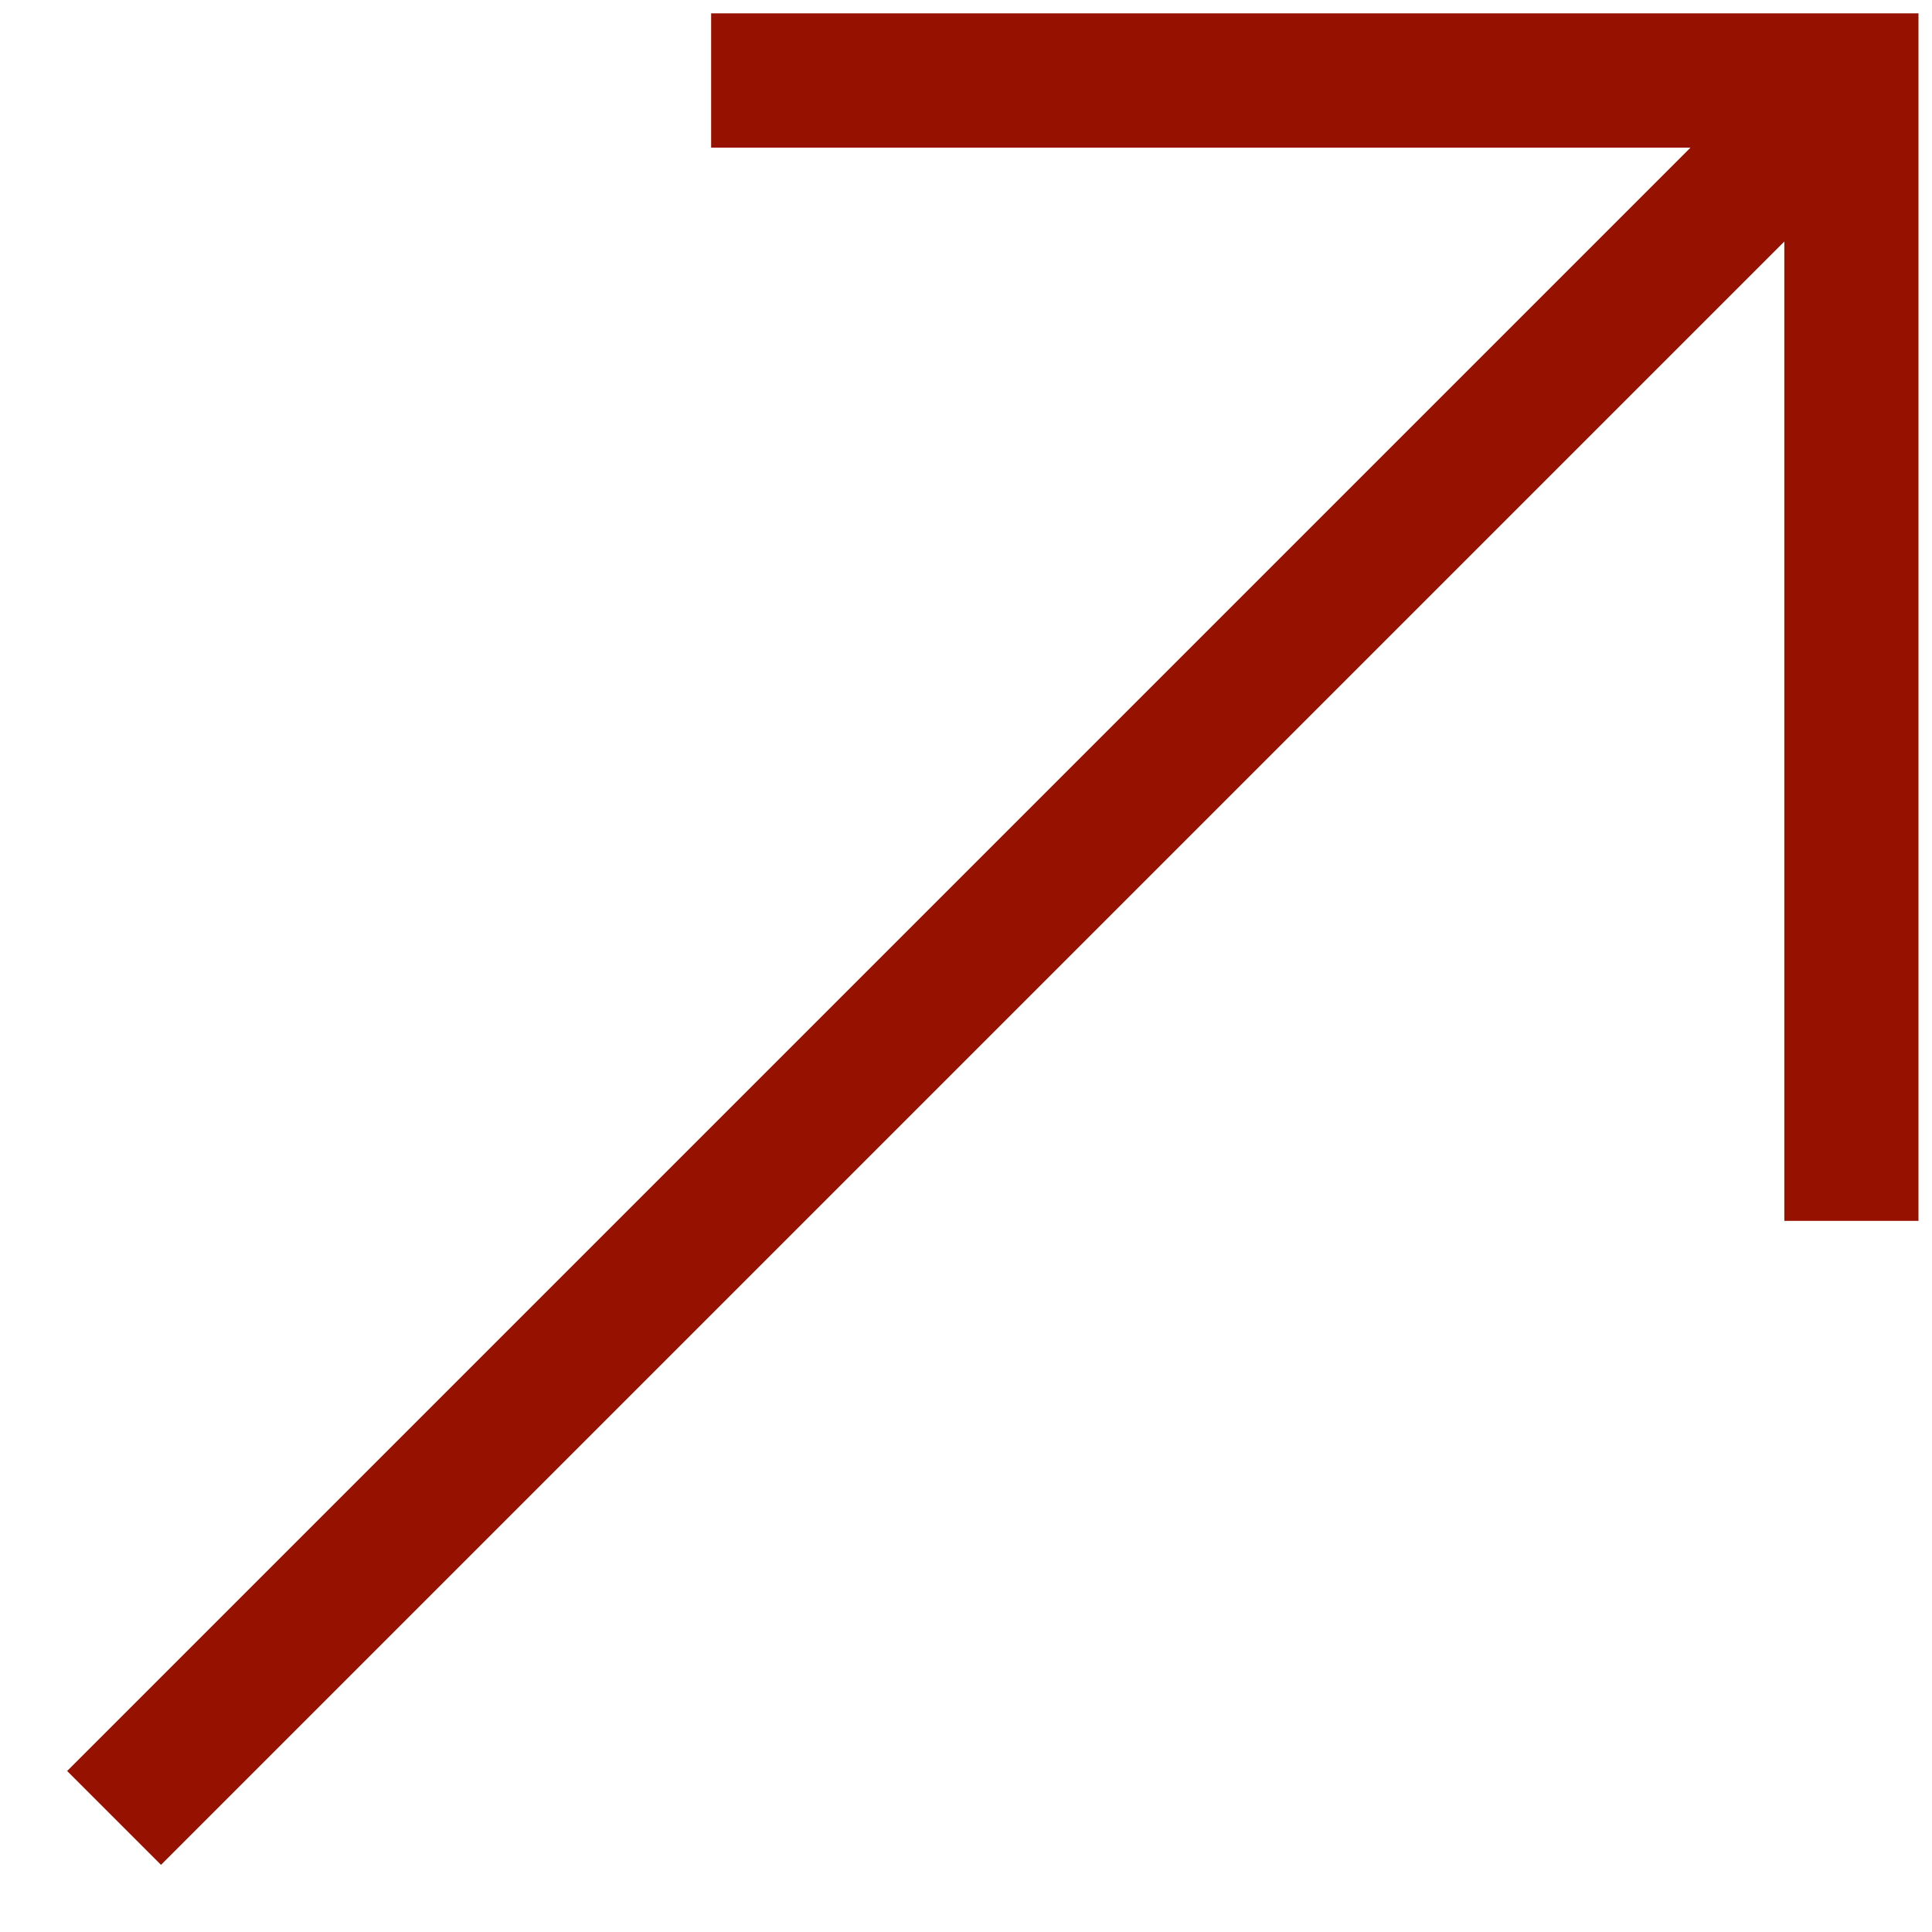 <svg width="12" height="12" viewBox="0 0 12 12" fill="none" xmlns="http://www.w3.org/2000/svg">
<path d="M1 11.583L0.417 11L10.5 0.917H4.417V0.083H11.916V7.583H11.083V1.5L1 11.583Z" fill="#961100"/>
</svg>
